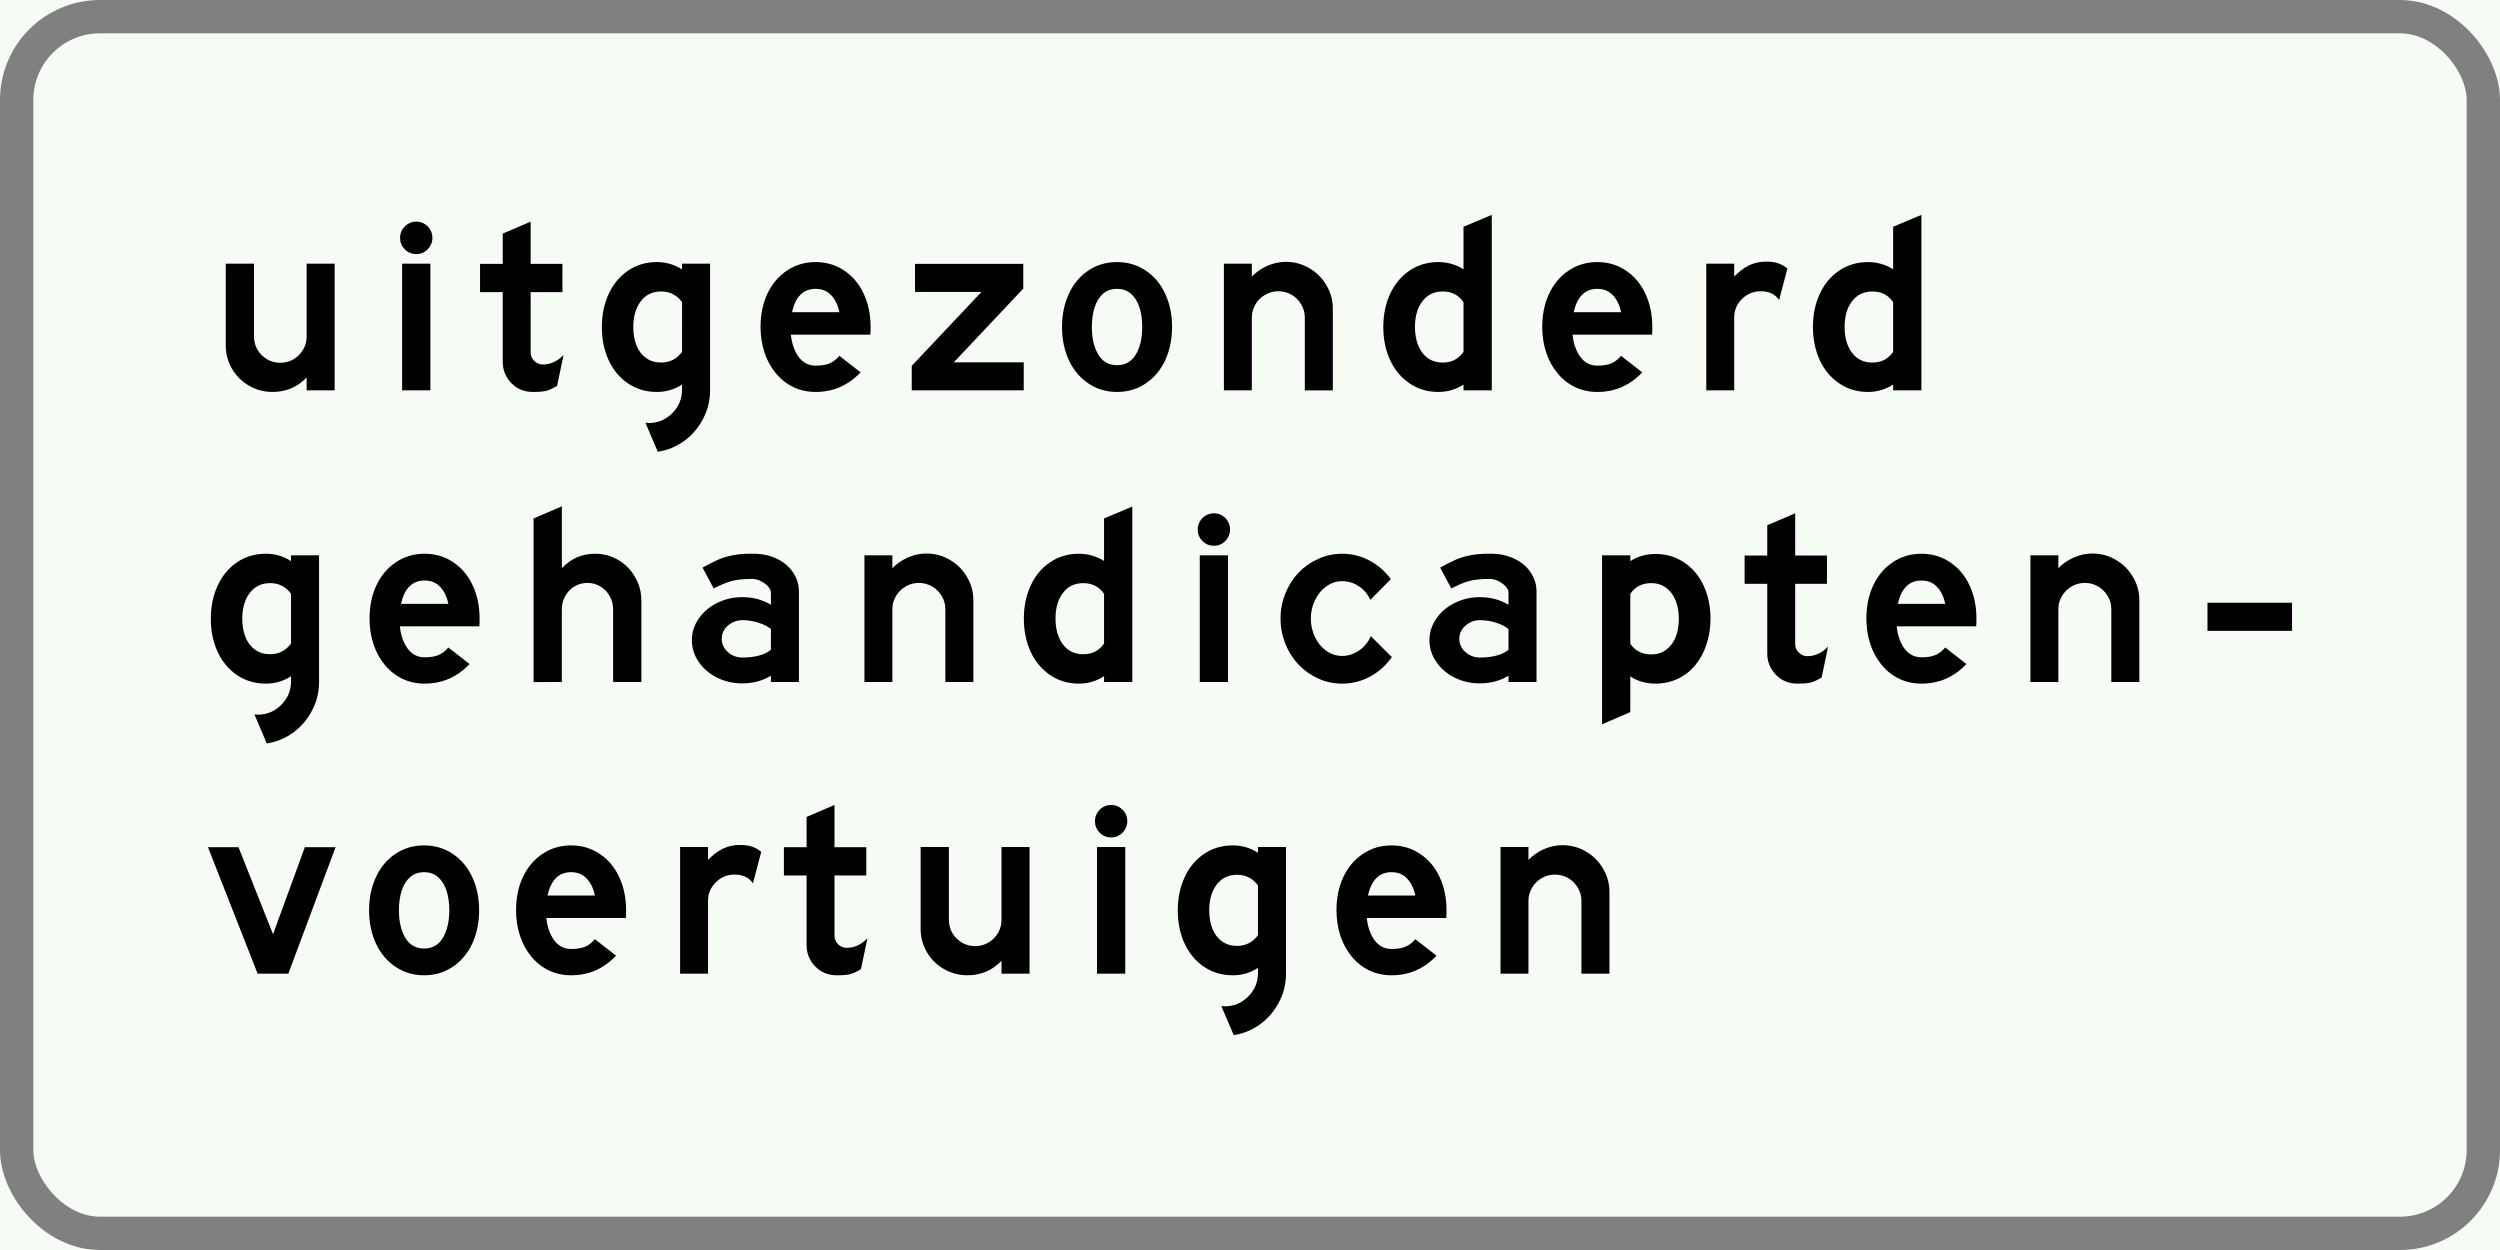 <?xml version="1.0" encoding="UTF-8" standalone="no"?>
<svg
   version="1"
   id="Netherlands_traffic_sign_OB66"
   width="300"
   height="150"
   viewBox="0 0 300 150"
   sodipodi:docname="Nederlands_verkeersbord_OB66.svg"
   inkscape:version="1.2.2 (b0a8486541, 2022-12-01)"
   xmlns:inkscape="http://www.inkscape.org/namespaces/inkscape"
   xmlns:sodipodi="http://sodipodi.sourceforge.net/DTD/sodipodi-0.dtd"
   xmlns="http://www.w3.org/2000/svg"
   xmlns:svg="http://www.w3.org/2000/svg">
  <defs
     id="defs4618" />
  <sodipodi:namedview
     id="namedview4616"
     pagecolor="#505050"
     bordercolor="#eeeeee"
     borderopacity="1"
     inkscape:showpageshadow="0"
     inkscape:pageopacity="0"
     inkscape:pagecheckerboard="0"
     inkscape:deskcolor="#505050"
     showgrid="false"
     inkscape:zoom="1.5733333"
     inkscape:cx="150"
     inkscape:cy="75"
     inkscape:window-width="3840"
     inkscape:window-height="2091"
     inkscape:window-x="0"
     inkscape:window-y="0"
     inkscape:window-maximized="1"
     inkscape:current-layer="g4613" />
  <g
     font-family="Verdana,Arial,Helvetica,Sans,Liberation Sans,sans-serif"
     id="g4613">
    <rect
       id="white_surface"
       width="300"
       height="150"
       fill="#f7fbf5" />
    <rect
       id="border"
       x="2"
       y="2"
       rx="10"
       ry="10"
       width="296"
       height="146"
       stroke="gray"
       stroke-width="4px"
       fill="none" />
    <g
       aria-label="uitgezonderd
gehandicapten-
voertuigen"
       id="text4839"
       style="font-size:28px;font-family:'Anwb Ee VL';-inkscape-font-specification:'Anwb Ee VL'">
      <path
         d="m 36.797,31.64 h 3.363 v 15.203 h -3.363 v -1.545 q -1.668,1.736 -4.088,1.736 -1.531,0 -2.83,-0.752 -1.285,-0.752 -2.037,-2.023 -0.752,-1.285 -0.752,-2.816 v -9.803 h 3.391 v 8.736 q 0,0.861 0.41,1.586 0.424,0.711 1.148,1.148 0.725,0.424 1.6,0.424 0.861,0 1.586,-0.424 0.725,-0.424 1.148,-1.148 0.424,-0.725 0.424,-1.586 z"
         id="path4918" />
      <path
         d="M 48.254,46.843 V 31.64 h 3.391 v 15.203 z m -0.246,-18.307 q 0,-0.52 0.26,-0.971 0.273,-0.451 0.711,-0.711 0.451,-0.26 0.984,-0.26 0.52,0 0.957,0.26 0.451,0.26 0.711,0.711 0.26,0.451 0.26,0.971 0,0.793 -0.574,1.381 -0.561,0.574 -1.354,0.574 -0.82,0 -1.395,-0.574 -0.561,-0.588 -0.561,-1.381 z"
         id="path4920" />
      <path
         d="m 66.848,46.31 q -0.643,0.383 -1.148,0.547 -0.506,0.178 -1.791,0.178 -0.998,0 -1.818,-0.479 -0.807,-0.492 -1.285,-1.312 -0.479,-0.82 -0.479,-1.791 v -8.395 h -2.721 v -3.391 h 2.721 v -3.637 l 3.35,-1.436 v 5.072 h 3.814 v 3.391 h -3.814 v 7.219 q 0,0.615 0.438,1.039 0.438,0.424 1.025,0.424 1.381,0 2.488,-1.148 z"
         id="path4922" />
      <path
         d="m 81.846,46.146 q -1.367,0.889 -3.021,0.889 -1.928,0 -3.445,-1.012 -1.518,-1.025 -2.338,-2.789 -0.82,-1.777 -0.82,-3.979 0,-2.215 0.82,-3.979 0.82,-1.777 2.324,-2.803 1.518,-1.025 3.459,-1.025 1.654,0 3.021,0.889 v -0.697 h 3.363 v 15.203 q 0,1.818 -0.834,3.404 -0.82,1.6 -2.256,2.652 -1.436,1.053 -3.186,1.312 l -1.477,-3.473 q 0.137,0 0.205,0 0.082,0.014 0.178,0.027 1.654,0 2.83,-1.176 1.176,-1.176 1.176,-2.83 z m 0,-9.885 q -0.451,-0.643 -1.08,-0.957 -0.615,-0.328 -1.436,-0.328 -1.559,0 -2.447,1.189 -0.889,1.176 -0.889,3.09 0,1.258 0.396,2.229 0.396,0.957 1.148,1.49 0.766,0.533 1.791,0.533 1.572,0 2.516,-1.285 z"
         id="path4924" />
      <path
         d="m 103.27,44.683 q -1.107,1.162 -2.461,1.764 -1.34,0.588 -2.939,0.588 -1.422,0 -2.652,-0.574 Q 94,45.872 93.111,44.806 q -0.889,-1.066 -1.367,-2.488 -0.479,-1.436 -0.479,-3.09 0,-2.215 0.82,-3.979 0.834,-1.764 2.338,-2.775 1.518,-1.025 3.445,-1.025 1.928,0 3.445,1.025 1.518,1.012 2.338,2.789 0.82,1.764 0.82,3.965 0,0.615 -0.027,0.93 h -9.543 q 0.178,1.641 0.943,2.68 0.779,1.039 2.023,1.039 1.053,0 1.682,-0.273 0.643,-0.273 1.176,-0.902 z m -2.543,-7.219 q -0.273,-1.312 -0.998,-2.051 -0.711,-0.752 -1.859,-0.752 -2.201,0 -2.83,2.803 z"
         id="path4926" />
      <path
         d="m 114.453,43.479 h 8.395 v 3.363 H 109.408 V 43.903 l 8.367,-8.873 h -7.971 v -3.363 h 12.988 v 2.967 z"
         id="path4928" />
      <path
         d="m 140.648,39.228 q 0,2.215 -0.82,3.992 -0.82,1.764 -2.338,2.789 -1.504,1.025 -3.445,1.025 -1.928,0 -3.445,-1.025 -1.518,-1.025 -2.338,-2.789 -0.82,-1.777 -0.82,-3.992 0,-2.201 0.82,-3.965 0.82,-1.777 2.324,-2.789 1.518,-1.025 3.459,-1.025 1.928,0 3.445,1.025 1.518,1.012 2.338,2.789 0.82,1.764 0.82,3.965 z m -6.604,-4.566 q -1.012,0 -1.695,0.602 -0.67,0.602 -0.998,1.627 -0.328,1.025 -0.328,2.338 0,2.023 0.766,3.309 0.766,1.285 2.256,1.285 1.49,0 2.256,-1.285 0.766,-1.285 0.766,-3.309 0,-1.312 -0.328,-2.338 -0.328,-1.025 -1.012,-1.627 -0.67,-0.602 -1.682,-0.602 z"
         id="path4930" />
      <path
         d="m 150.219,46.843 h -3.35 V 31.64 h 3.35 v 1.545 q 0.779,-0.807 1.859,-1.285 1.08,-0.479 2.229,-0.479 1.518,0 2.816,0.766 1.299,0.752 2.051,2.051 0.766,1.285 0.766,2.803 v 9.803 h -3.363 v -8.736 q 0,-0.875 -0.438,-1.586 -0.424,-0.725 -1.148,-1.148 -0.725,-0.424 -1.6,-0.424 -0.861,0 -1.6,0.438 -0.725,0.424 -1.148,1.148 -0.424,0.725 -0.424,1.572 z"
         id="path4932" />
      <path
         d="m 175.621,27.21 3.391,-1.422 v 21.055 h -3.391 v -0.697 q -1.367,0.889 -3.021,0.889 -1.928,0 -3.445,-1.025 -1.518,-1.025 -2.338,-2.789 -0.82,-1.777 -0.82,-3.992 0,-2.201 0.82,-3.965 0.82,-1.777 2.324,-2.789 1.518,-1.025 3.459,-1.025 1.627,0 3.021,0.861 z m 0,9.051 q -0.875,-1.285 -2.488,-1.285 -1.559,0 -2.447,1.176 -0.889,1.162 -0.889,3.076 0,1.914 0.889,3.104 0.889,1.176 2.447,1.176 1.6,0 2.488,-1.285 z"
         id="path4934" />
      <path
         d="m 197.072,44.683 q -1.107,1.162 -2.461,1.764 -1.34,0.588 -2.939,0.588 -1.422,0 -2.652,-0.574 -1.217,-0.588 -2.105,-1.654 -0.889,-1.066 -1.367,-2.488 -0.479,-1.436 -0.479,-3.09 0,-2.215 0.82,-3.979 0.834,-1.764 2.338,-2.775 1.518,-1.025 3.445,-1.025 1.928,0 3.445,1.025 1.518,1.012 2.338,2.789 0.82,1.764 0.82,3.965 0,0.615 -0.027,0.93 h -9.543 q 0.178,1.641 0.943,2.68 0.779,1.039 2.023,1.039 1.053,0 1.682,-0.273 0.643,-0.273 1.176,-0.902 z m -2.543,-7.219 q -0.273,-1.312 -0.998,-2.051 -0.711,-0.752 -1.859,-0.752 -2.201,0 -2.83,2.803 z"
         id="path4936" />
      <path
         d="m 213.492,36.001 q -0.697,-1.053 -2.215,-1.053 -1.299,0 -2.242,0.93 -0.93,0.916 -0.93,2.229 v 8.736 h -3.35 V 31.64 h 3.35 v 1.545 q 0.834,-0.861 1.75,-1.326 0.93,-0.465 2.092,-0.465 0.889,0 1.477,0.219 0.588,0.205 1.066,0.615 z"
         id="path4938" />
      <path
         d="m 227.178,27.21 3.391,-1.422 v 21.055 h -3.391 v -0.697 q -1.367,0.889 -3.021,0.889 -1.928,0 -3.445,-1.025 -1.518,-1.025 -2.338,-2.789 -0.82,-1.777 -0.82,-3.992 0,-2.201 0.82,-3.965 0.82,-1.777 2.324,-2.789 1.518,-1.025 3.459,-1.025 1.627,0 3.021,0.861 z m 0,9.051 q -0.875,-1.285 -2.488,-1.285 -1.559,0 -2.447,1.176 -0.889,1.162 -0.889,3.076 0,1.914 0.889,3.104 0.889,1.176 2.447,1.176 1.6,0 2.488,-1.285 z"
         id="path4940" />
      <path
         d="m 34.924,81.146 q -1.367,0.889 -3.021,0.889 -1.928,0 -3.445,-1.012 -1.518,-1.025 -2.338,-2.789 -0.82,-1.777 -0.82,-3.979 0,-2.215 0.82,-3.979 0.82,-1.777 2.324,-2.803 1.518,-1.025 3.459,-1.025 1.654,0 3.021,0.889 v -0.697 h 3.363 v 15.203 q 0,1.818 -0.834,3.404 -0.82,1.6 -2.256,2.652 -1.436,1.053 -3.186,1.312 l -1.477,-3.473 q 0.137,0 0.205,0 0.082,0.014 0.178,0.027 1.654,0 2.83,-1.176 1.176,-1.176 1.176,-2.83 z m 0,-9.885 q -0.451,-0.643 -1.08,-0.957 -0.615,-0.328 -1.436,-0.328 -1.559,0 -2.447,1.189 -0.889,1.176 -0.889,3.09 0,1.258 0.396,2.229 0.396,0.957 1.148,1.49 0.766,0.533 1.791,0.533 1.572,0 2.516,-1.285 z"
         id="path4942" />
      <path
         d="m 56.348,79.683 q -1.107,1.162 -2.461,1.764 -1.34,0.588 -2.939,0.588 -1.422,0 -2.652,-0.574 -1.217,-0.588 -2.105,-1.654 -0.889,-1.066 -1.367,-2.488 -0.479,-1.436 -0.479,-3.09 0,-2.215 0.82,-3.979 0.834,-1.764 2.338,-2.775 1.518,-1.025 3.445,-1.025 1.928,0 3.445,1.025 1.518,1.012 2.338,2.789 0.82,1.764 0.82,3.965 0,0.615 -0.027,0.93 h -9.543 q 0.178,1.641 0.943,2.68 0.779,1.039 2.023,1.039 1.053,0 1.682,-0.273 0.643,-0.273 1.176,-0.902 z m -2.543,-7.219 q -0.273,-1.312 -0.998,-2.051 -0.711,-0.752 -1.859,-0.752 -2.201,0 -2.83,2.803 z"
         id="path4944" />
      <path
         d="m 64.031,62.21 3.391,-1.449 v 7.424 q 1.627,-1.736 3.965,-1.736 1.545,0 2.816,0.752 1.271,0.752 2.01,2.051 0.752,1.299 0.752,2.816 v 9.775 h -3.391 v -8.736 q 0,-0.848 -0.41,-1.572 -0.396,-0.725 -1.107,-1.148 -0.697,-0.438 -1.559,-0.438 -0.875,0 -1.586,0.438 -0.697,0.424 -1.094,1.162 -0.396,0.725 -0.396,1.559 v 8.736 H 64.031 Z"
         id="path4946" />
      <path
         d="m 92.51,81.091 q -1.531,0.916 -3.445,0.916 -1.613,0 -3.008,-0.684 -1.395,-0.697 -2.215,-1.9 -0.82,-1.203 -0.82,-2.598 0,-1.395 0.82,-2.584 0.82,-1.203 2.215,-1.887 1.395,-0.697 3.008,-0.697 1.914,0 3.445,0.916 V 71.097 q 0,-0.342 -0.342,-0.725 -0.342,-0.383 -0.875,-0.643 -0.52,-0.26 -1.053,-0.26 -1.572,0 -2.502,0.273 -0.93,0.26 -2.092,0.875 l -1.34,-2.502 q 1.066,-0.602 1.859,-0.943 0.807,-0.355 1.75,-0.533 0.943,-0.191 2.105,-0.191 h 0.697 q 1.477,0.068 2.639,0.67 1.176,0.588 1.846,1.627 0.67,1.025 0.67,2.229 v 10.869 h -3.363 z m 0,-5.605 q -0.547,-0.465 -1.504,-0.766 -0.957,-0.301 -1.941,-0.301 -0.656,0 -1.23,0.314 -0.561,0.301 -0.902,0.807 -0.328,0.506 -0.328,1.121 0,0.602 0.328,1.121 0.342,0.506 0.902,0.82 0.574,0.301 1.23,0.301 2.297,0 3.445,-0.93 z"
         id="path4948" />
      <path
         d="m 107.084,81.843 h -3.35 V 66.64 h 3.35 v 1.545 q 0.779,-0.807 1.859,-1.285 1.08,-0.479 2.229,-0.479 1.518,0 2.816,0.766 1.299,0.752 2.051,2.051 0.766,1.285 0.766,2.803 v 9.803 h -3.363 v -8.736 q 0,-0.875 -0.438,-1.586 -0.424,-0.725 -1.148,-1.148 -0.725,-0.424 -1.6,-0.424 -0.861,0 -1.6,0.438 -0.725,0.424 -1.148,1.148 -0.424,0.725 -0.424,1.572 z"
         id="path4950" />
      <path
         d="m 132.486,62.21 3.391,-1.422 v 21.055 h -3.391 v -0.697 q -1.367,0.889 -3.021,0.889 -1.928,0 -3.445,-1.025 -1.518,-1.025 -2.338,-2.789 -0.82,-1.777 -0.82,-3.992 0,-2.201 0.82,-3.965 0.82,-1.777 2.324,-2.789 1.518,-1.025 3.459,-1.025 1.627,0 3.021,0.861 z m 0,9.051 q -0.875,-1.285 -2.488,-1.285 -1.559,0 -2.447,1.176 -0.889,1.162 -0.889,3.076 0,1.914 0.889,3.104 0.889,1.176 2.447,1.176 1.6,0 2.488,-1.285 z"
         id="path4952" />
      <path
         d="M 143.971,81.843 V 66.64 h 3.391 v 15.203 z m -0.246,-18.307 q 0,-0.52 0.26,-0.971 0.273,-0.451 0.711,-0.711 0.451,-0.26 0.984,-0.26 0.52,0 0.957,0.26 0.451,0.26 0.711,0.711 0.26,0.451 0.26,0.971 0,0.793 -0.574,1.381 -0.561,0.574 -1.354,0.574 -0.82,0 -1.395,-0.574 -0.561,-0.588 -0.561,-1.381 z"
         id="path4954" />
      <path
         d="m 164.438,71.985 q -0.465,-1.039 -1.381,-1.641 -0.902,-0.602 -2.01,-0.602 -1.012,0 -1.873,0.615 -0.861,0.602 -1.367,1.641 -0.506,1.039 -0.506,2.229 0,1.203 0.506,2.242 0.506,1.039 1.367,1.641 0.861,0.602 1.873,0.602 1.094,0 2.051,-0.656 0.957,-0.67 1.395,-1.723 l 2.529,2.516 q -1.039,1.49 -2.611,2.338 -1.559,0.848 -3.363,0.848 -1.49,0 -2.844,-0.602 -1.34,-0.602 -2.365,-1.668 -1.012,-1.066 -1.6,-2.516 -0.574,-1.449 -0.574,-3.021 0,-1.572 0.574,-3.008 0.588,-1.449 1.586,-2.502 1.012,-1.053 2.365,-1.654 1.367,-0.615 2.857,-0.615 1.764,0 3.295,0.82 1.545,0.82 2.557,2.229 z"
         id="path4956" />
      <path
         d="m 181.021,81.091 q -1.531,0.916 -3.445,0.916 -1.613,0 -3.008,-0.684 -1.395,-0.697 -2.215,-1.9 -0.82,-1.203 -0.82,-2.598 0,-1.395 0.82,-2.584 0.82,-1.203 2.215,-1.887 1.395,-0.697 3.008,-0.697 1.914,0 3.445,0.916 V 71.097 q 0,-0.342 -0.342,-0.725 -0.342,-0.383 -0.875,-0.643 -0.52,-0.26 -1.053,-0.26 -1.572,0 -2.502,0.273 -0.93,0.26 -2.092,0.875 l -1.34,-2.502 q 1.066,-0.602 1.859,-0.943 0.807,-0.355 1.75,-0.533 0.943,-0.191 2.105,-0.191 h 0.697 q 1.477,0.068 2.639,0.67 1.176,0.588 1.846,1.627 0.67,1.025 0.67,2.229 v 10.869 h -3.363 z m 0,-5.605 q -0.547,-0.465 -1.504,-0.766 -0.957,-0.301 -1.941,-0.301 -0.656,0 -1.23,0.314 -0.561,0.301 -0.902,0.807 -0.328,0.506 -0.328,1.121 0,0.602 0.328,1.121 0.342,0.506 0.902,0.82 0.574,0.301 1.23,0.301 2.297,0 3.445,-0.93 z"
         id="path4958" />
      <path
         d="m 195.637,85.452 -3.391,1.463 V 66.64 h 3.391 v 0.697 q 1.326,-0.861 3.021,-0.861 1.928,0 3.445,1.025 1.518,1.012 2.338,2.789 0.82,1.764 0.82,3.965 0,1.613 -0.479,3.062 -0.465,1.436 -1.34,2.488 -0.861,1.053 -2.092,1.641 -1.23,0.588 -2.693,0.588 -1.695,0 -3.021,-0.861 z m 0,-8.203 q 0.861,1.285 2.516,1.285 1.025,0 1.764,-0.547 0.752,-0.547 1.148,-1.504 0.396,-0.971 0.396,-2.229 0,-1.258 -0.396,-2.215 -0.396,-0.971 -1.148,-1.518 -0.738,-0.547 -1.764,-0.547 -1.654,0 -2.516,1.285 z"
         id="path4960" />
      <path
         d="m 218.592,81.31 q -0.643,0.383 -1.148,0.547 -0.506,0.178 -1.791,0.178 -0.998,0 -1.818,-0.479 -0.807,-0.492 -1.285,-1.312 -0.479,-0.82 -0.479,-1.791 v -8.395 h -2.721 v -3.391 h 2.721 v -3.637 l 3.35,-1.436 v 5.072 h 3.814 v 3.391 h -3.814 v 7.219 q 0,0.615 0.438,1.039 0.438,0.424 1.025,0.424 1.381,0 2.488,-1.148 z"
         id="path4962" />
      <path
         d="m 235.969,79.683 q -1.107,1.162 -2.461,1.764 -1.34,0.588 -2.939,0.588 -1.422,0 -2.652,-0.574 -1.217,-0.588 -2.105,-1.654 -0.889,-1.066 -1.367,-2.488 -0.479,-1.436 -0.479,-3.09 0,-2.215 0.82,-3.979 0.834,-1.764 2.338,-2.775 1.518,-1.025 3.445,-1.025 1.928,0 3.445,1.025 1.518,1.012 2.338,2.789 0.82,1.764 0.82,3.965 0,0.615 -0.027,0.93 h -9.543 q 0.178,1.641 0.943,2.68 0.779,1.039 2.023,1.039 1.053,0 1.682,-0.273 0.643,-0.273 1.176,-0.902 z m -2.543,-7.219 q -0.273,-1.312 -0.998,-2.051 -0.711,-0.752 -1.859,-0.752 -2.201,0 -2.83,2.803 z"
         id="path4964" />
      <path
         d="m 247.002,81.843 h -3.35 V 66.64 h 3.35 v 1.545 q 0.779,-0.807 1.859,-1.285 1.08,-0.479 2.229,-0.479 1.518,0 2.816,0.766 1.299,0.752 2.051,2.051 0.766,1.285 0.766,2.803 v 9.803 h -3.363 v -8.736 q 0,-0.875 -0.438,-1.586 -0.424,-0.725 -1.148,-1.148 -0.725,-0.424 -1.6,-0.424 -0.861,0 -1.6,0.438 -0.725,0.424 -1.148,1.148 -0.424,0.725 -0.424,1.572 z"
         id="path4966" />
      <path
         d="m 275.043,75.704 h -10.145 v -3.377 h 10.145 z"
         id="path4968" />
      <path
         d="m 34.596,116.843 h -3.678 l -5.961,-15.176 h 3.664 l 4.143,10.445 3.814,-10.445 h 3.691 z"
         id="path4970" />
      <path
         d="m 57.496,109.228 q 0,2.215 -0.82,3.992 -0.82,1.764 -2.338,2.789 -1.504,1.025 -3.445,1.025 -1.928,0 -3.445,-1.025 -1.518,-1.025 -2.338,-2.789 -0.82,-1.777 -0.82,-3.992 0,-2.201 0.82,-3.965 0.82,-1.777 2.324,-2.789 1.518,-1.025 3.459,-1.025 1.928,0 3.445,1.025 1.518,1.012 2.338,2.789 0.82,1.764 0.82,3.965 z m -6.604,-4.566 q -1.012,0 -1.695,0.602 -0.67,0.602 -0.998,1.627 -0.328,1.025 -0.328,2.338 0,2.023 0.766,3.309 0.766,1.285 2.256,1.285 1.49,0 2.256,-1.285 0.766,-1.285 0.766,-3.309 0,-1.312 -0.328,-2.338 -0.328,-1.025 -1.012,-1.627 -0.67,-0.602 -1.682,-0.602 z"
         id="path4972" />
      <path
         d="m 73.93,114.683 q -1.107,1.162 -2.461,1.764 -1.34,0.588 -2.939,0.588 -1.422,0 -2.652,-0.574 -1.217,-0.588 -2.105,-1.654 -0.889,-1.066 -1.367,-2.488 -0.479,-1.436 -0.479,-3.09 0,-2.215 0.82,-3.979 0.834,-1.764 2.338,-2.775 1.518,-1.025 3.445,-1.025 1.928,0 3.445,1.025 1.518,1.012 2.338,2.789 0.82,1.764 0.82,3.965 0,0.615 -0.027,0.93 H 65.562 q 0.178,1.641 0.943,2.68 0.779,1.039 2.023,1.039 1.053,0 1.682,-0.273 0.643,-0.273 1.176,-0.902 z m -2.543,-7.219 q -0.273,-1.312 -0.998,-2.051 -0.711,-0.752 -1.859,-0.752 -2.201,0 -2.83,2.803 z"
         id="path4974" />
      <path
         d="m 90.35,106.001 q -0.697,-1.053 -2.215,-1.053 -1.299,0 -2.242,0.93 -0.93,0.916 -0.93,2.229 v 8.736 h -3.35 v -15.203 h 3.35 v 1.545 q 0.834,-0.861 1.75,-1.326 0.93,-0.465 2.092,-0.465 0.889,0 1.477,0.219 0.588,0.205 1.066,0.615 z"
         id="path4976" />
      <path
         d="m 103.311,116.31 q -0.643,0.383 -1.148,0.547 -0.506,0.178 -1.791,0.178 -0.998,0 -1.818,-0.479 -0.807,-0.492 -1.285,-1.312 -0.479,-0.82 -0.479,-1.791 v -8.395 h -2.721 v -3.391 h 2.721 v -3.637 l 3.35,-1.436 v 5.072 h 3.814 v 3.391 h -3.814 v 7.219 q 0,0.615 0.438,1.039 0.438,0.424 1.025,0.424 1.381,0 2.488,-1.148 z"
         id="path4978" />
      <path
         d="m 120.182,101.64 h 3.363 v 15.203 h -3.363 v -1.545 q -1.668,1.736 -4.088,1.736 -1.531,0 -2.83,-0.752 -1.285,-0.752 -2.037,-2.023 -0.752,-1.285 -0.752,-2.816 v -9.803 h 3.391 v 8.736 q 0,0.861 0.41,1.586 0.424,0.711 1.148,1.148 0.725,0.424 1.6,0.424 0.861,0 1.586,-0.424 0.725,-0.424 1.148,-1.148 0.424,-0.725 0.424,-1.586 z"
         id="path4980" />
      <path
         d="m 131.639,116.843 v -15.203 h 3.391 v 15.203 z m -0.246,-18.307 q 0,-0.52 0.26,-0.971 0.273,-0.451 0.711,-0.711 0.451,-0.26 0.984,-0.26 0.52,0 0.957,0.26 0.451,0.26 0.711,0.711 0.26,0.451 0.26,0.971 0,0.793 -0.574,1.381 -0.561,0.574 -1.354,0.574 -0.82,0 -1.395,-0.574 -0.561,-0.588 -0.561,-1.381 z"
         id="path4982" />
      <path
         d="m 150.957,116.146 q -1.367,0.889 -3.021,0.889 -1.928,0 -3.445,-1.012 -1.518,-1.025 -2.338,-2.789 -0.82,-1.777 -0.82,-3.979 0,-2.215 0.82,-3.979 0.82,-1.777 2.324,-2.803 1.518,-1.025 3.459,-1.025 1.654,0 3.021,0.889 v -0.697 h 3.363 v 15.203 q 0,1.818 -0.834,3.404 -0.82,1.6 -2.256,2.652 -1.436,1.053 -3.186,1.312 l -1.477,-3.473 q 0.137,0 0.205,0 0.082,0.014 0.178,0.027 1.654,0 2.83,-1.176 1.176,-1.176 1.176,-2.83 z m 0,-9.885 q -0.451,-0.643 -1.08,-0.957 -0.615,-0.328 -1.436,-0.328 -1.559,0 -2.447,1.189 -0.889,1.176 -0.889,3.09 0,1.258 0.396,2.229 0.396,0.957 1.148,1.49 0.766,0.533 1.791,0.533 1.572,0 2.516,-1.285 z"
         id="path4984" />
      <path
         d="m 172.381,114.683 q -1.107,1.162 -2.461,1.764 -1.34,0.588 -2.939,0.588 -1.422,0 -2.652,-0.574 -1.217,-0.588 -2.105,-1.654 -0.889,-1.066 -1.367,-2.488 -0.479,-1.436 -0.479,-3.09 0,-2.215 0.82,-3.979 0.834,-1.764 2.338,-2.775 1.518,-1.025 3.445,-1.025 1.928,0 3.445,1.025 1.518,1.012 2.338,2.789 0.82,1.764 0.82,3.965 0,0.615 -0.027,0.93 h -9.543 q 0.178,1.641 0.943,2.68 0.779,1.039 2.023,1.039 1.053,0 1.682,-0.273 0.643,-0.273 1.176,-0.902 z m -2.543,-7.219 q -0.273,-1.312 -0.998,-2.051 -0.711,-0.752 -1.859,-0.752 -2.201,0 -2.83,2.803 z"
         id="path4986" />
      <path
         d="m 183.414,116.843 h -3.35 v -15.203 h 3.35 v 1.545 q 0.779,-0.807 1.859,-1.285 1.08,-0.479 2.229,-0.479 1.518,0 2.816,0.766 1.299,0.752 2.051,2.051 0.766,1.285 0.766,2.803 v 9.803 h -3.363 v -8.736 q 0,-0.875 -0.438,-1.586 -0.424,-0.725 -1.148,-1.148 -0.725,-0.424 -1.6,-0.424 -0.861,0 -1.6,0.438 -0.725,0.424 -1.148,1.148 -0.424,0.725 -0.424,1.572 z"
         id="path4988" />
    </g>
  </g>
</svg>
